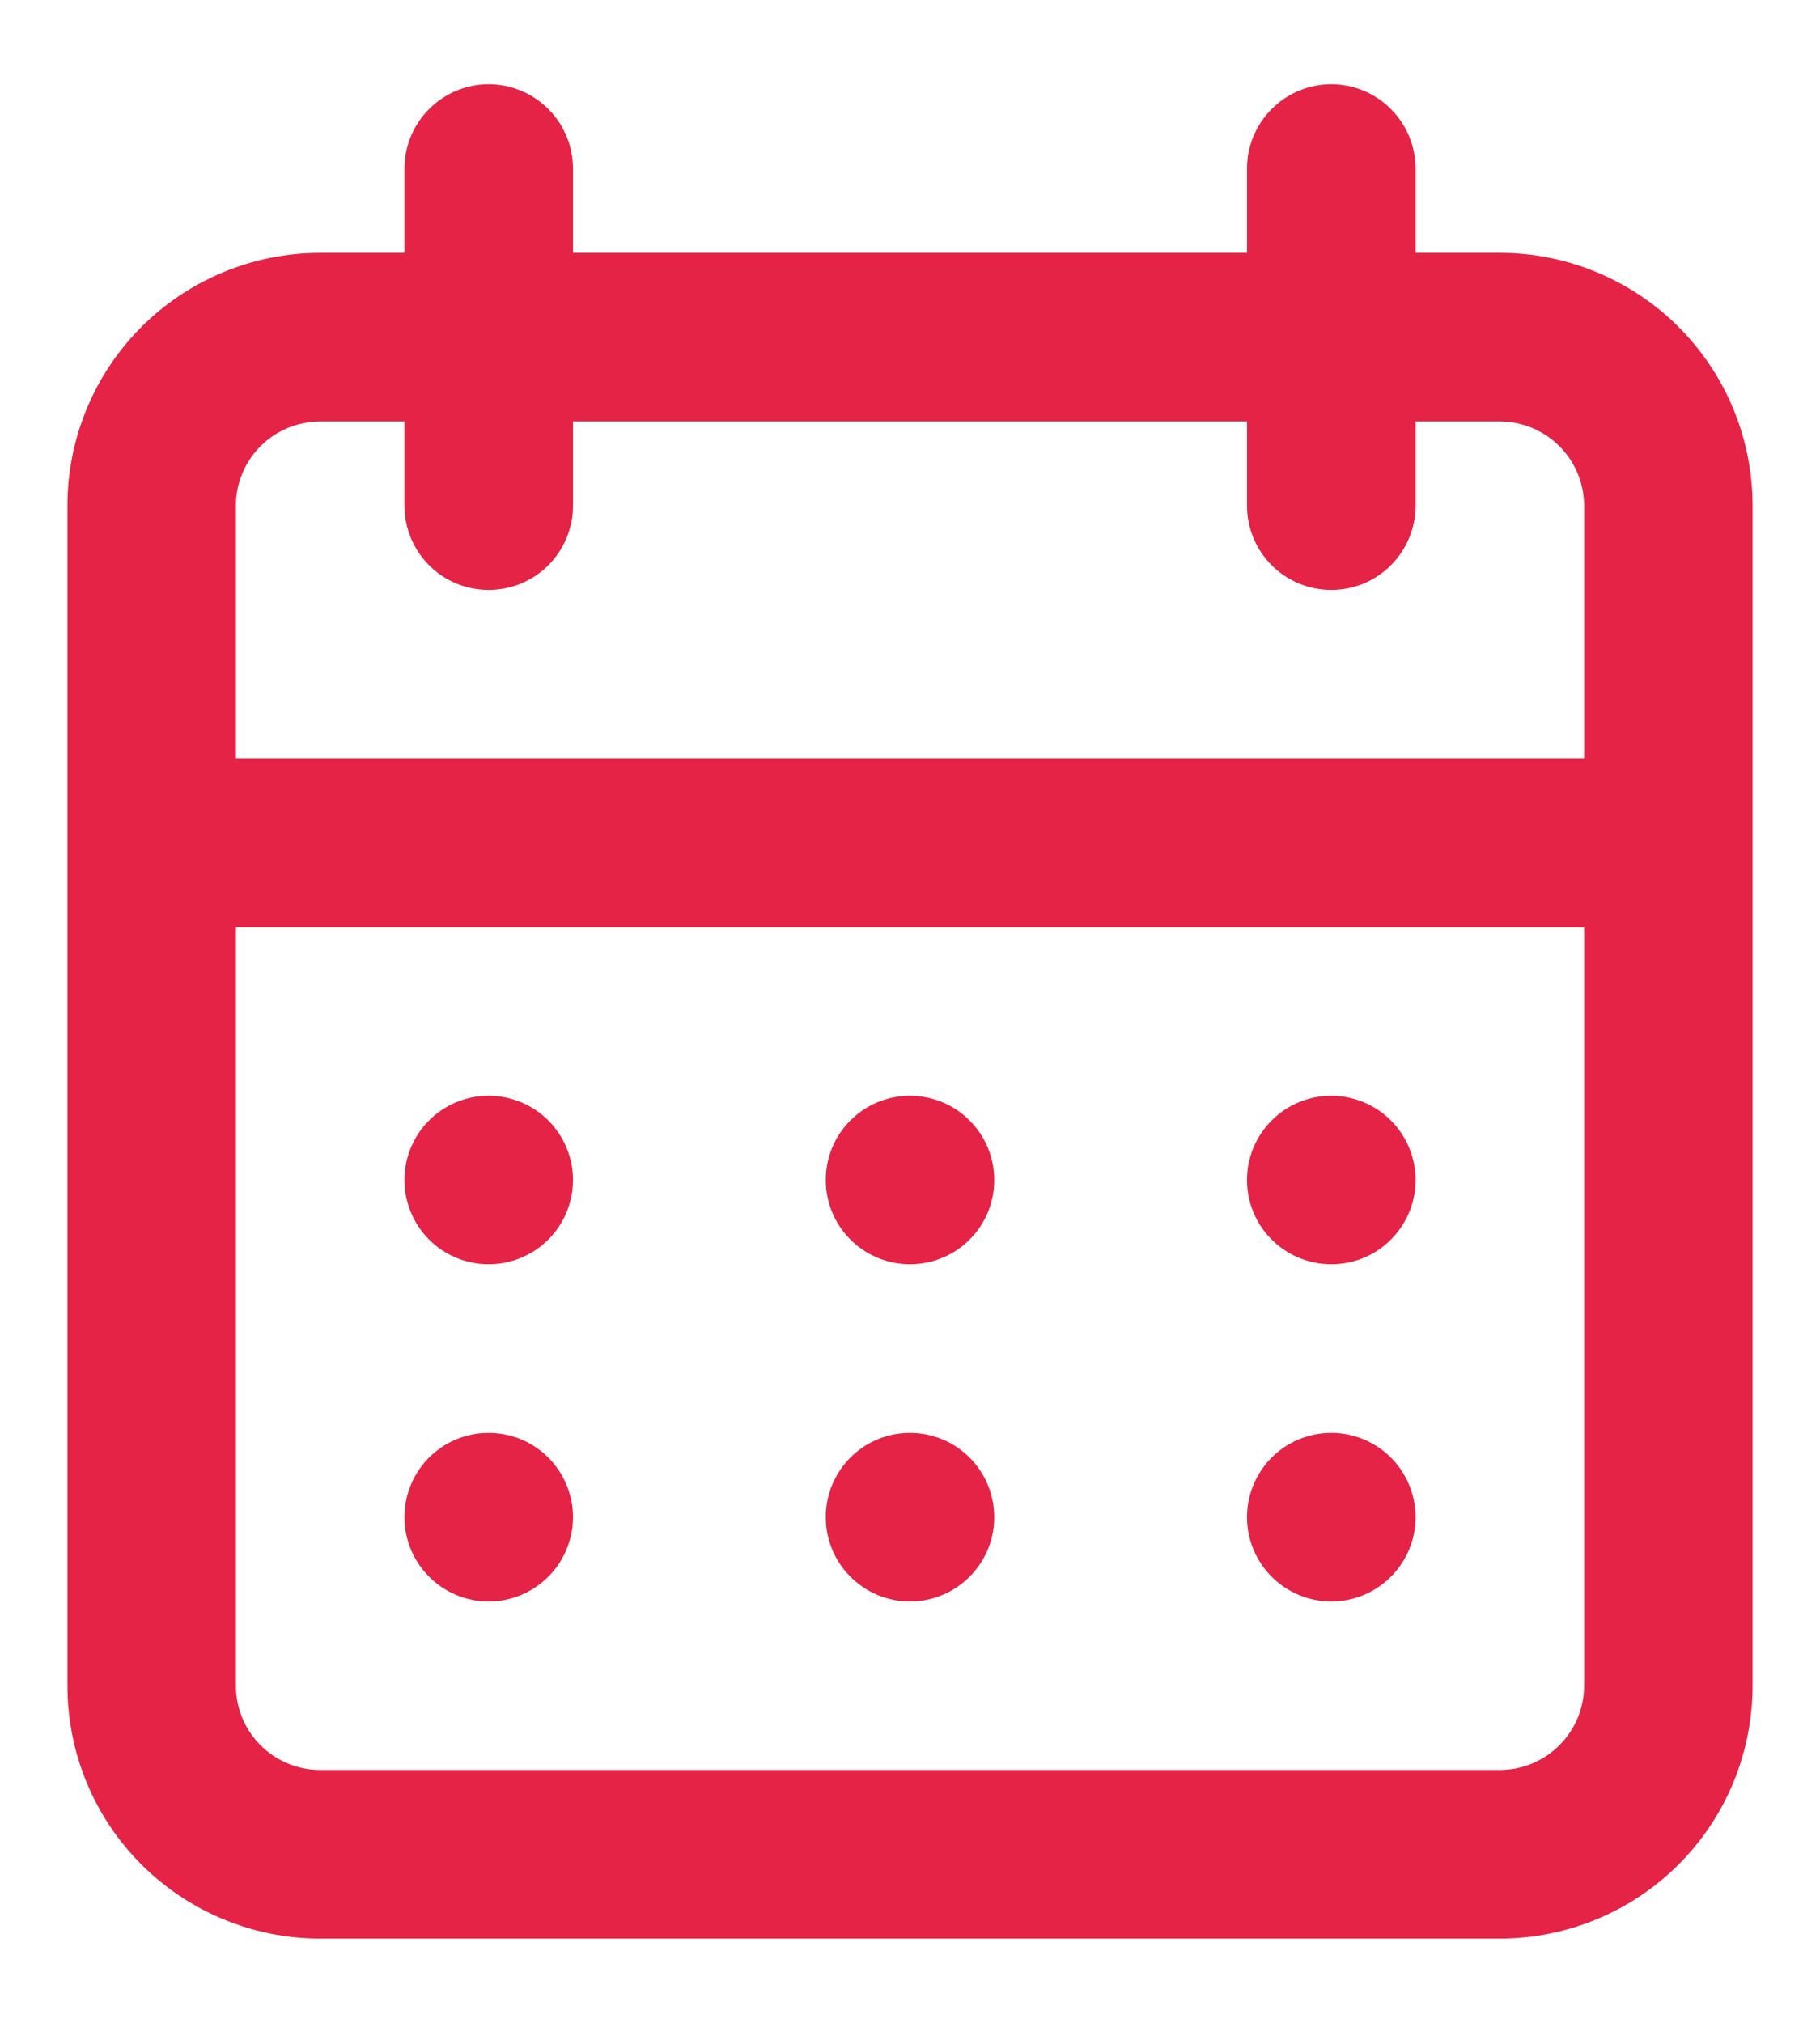 <svg width="18" height="20" viewBox="0 0 18 20" fill="none" xmlns="http://www.w3.org/2000/svg">
<path d="M9 15.834C9.165 15.834 9.326 15.785 9.463 15.693C9.6 15.601 9.707 15.471 9.77 15.319C9.833 15.167 9.849 14.999 9.817 14.838C9.785 14.676 9.706 14.527 9.589 14.411C9.473 14.294 9.324 14.215 9.163 14.183C9.001 14.151 8.833 14.167 8.681 14.23C8.529 14.293 8.399 14.4 8.307 14.537C8.216 14.674 8.167 14.835 8.167 15C8.167 15.221 8.254 15.433 8.411 15.589C8.567 15.746 8.779 15.834 9 15.834ZM13.167 15.834C13.331 15.834 13.493 15.785 13.63 15.693C13.767 15.601 13.873 15.471 13.937 15.319C14 15.167 14.016 14.999 13.984 14.838C13.952 14.676 13.872 14.527 13.756 14.411C13.639 14.294 13.491 14.215 13.329 14.183C13.168 14.151 13 14.167 12.848 14.23C12.695 14.293 12.565 14.4 12.474 14.537C12.382 14.674 12.333 14.835 12.333 15C12.333 15.221 12.421 15.433 12.577 15.589C12.734 15.746 12.946 15.834 13.167 15.834ZM13.167 12.5C13.331 12.5 13.493 12.451 13.63 12.36C13.767 12.268 13.873 12.138 13.937 11.986C14 11.834 14.016 11.666 13.984 11.504C13.952 11.343 13.872 11.194 13.756 11.078C13.639 10.961 13.491 10.882 13.329 10.85C13.168 10.817 13 10.834 12.848 10.897C12.695 10.96 12.565 11.067 12.474 11.204C12.382 11.341 12.333 11.502 12.333 11.667C12.333 11.888 12.421 12.1 12.577 12.256C12.734 12.412 12.946 12.5 13.167 12.5ZM9 12.5C9.165 12.5 9.326 12.451 9.463 12.36C9.6 12.268 9.707 12.138 9.77 11.986C9.833 11.834 9.849 11.666 9.817 11.504C9.785 11.343 9.706 11.194 9.589 11.078C9.473 10.961 9.324 10.882 9.163 10.85C9.001 10.817 8.833 10.834 8.681 10.897C8.529 10.96 8.399 11.067 8.307 11.204C8.216 11.341 8.167 11.502 8.167 11.667C8.167 11.888 8.254 12.1 8.411 12.256C8.567 12.412 8.779 12.5 9 12.5ZM14.833 2.5H14V1.667C14 1.446 13.912 1.234 13.756 1.078C13.6 0.921 13.388 0.833 13.167 0.833C12.946 0.833 12.734 0.921 12.577 1.078C12.421 1.234 12.333 1.446 12.333 1.667V2.5H5.667V1.667C5.667 1.446 5.579 1.234 5.423 1.078C5.266 0.921 5.054 0.833 4.833 0.833C4.612 0.833 4.4 0.921 4.244 1.078C4.088 1.234 4 1.446 4 1.667V2.5H3.167C2.504 2.5 1.868 2.764 1.399 3.232C0.93 3.701 0.667 4.337 0.667 5V16.667C0.667 17.33 0.93 17.966 1.399 18.435C1.868 18.903 2.504 19.167 3.167 19.167H14.833C15.496 19.167 16.132 18.903 16.601 18.435C17.07 17.966 17.333 17.33 17.333 16.667V5C17.333 4.337 17.07 3.701 16.601 3.232C16.132 2.764 15.496 2.5 14.833 2.5ZM15.667 16.667C15.667 16.888 15.579 17.1 15.422 17.256C15.266 17.412 15.054 17.5 14.833 17.5H3.167C2.946 17.5 2.734 17.412 2.577 17.256C2.421 17.1 2.333 16.888 2.333 16.667V9.167H15.667V16.667ZM15.667 7.5H2.333V5C2.333 4.779 2.421 4.567 2.577 4.411C2.734 4.255 2.946 4.167 3.167 4.167H4V5C4 5.221 4.088 5.433 4.244 5.589C4.4 5.746 4.612 5.833 4.833 5.833C5.054 5.833 5.266 5.746 5.423 5.589C5.579 5.433 5.667 5.221 5.667 5V4.167H12.333V5C12.333 5.221 12.421 5.433 12.577 5.589C12.734 5.746 12.946 5.833 13.167 5.833C13.388 5.833 13.6 5.746 13.756 5.589C13.912 5.433 14 5.221 14 5V4.167H14.833C15.054 4.167 15.266 4.255 15.422 4.411C15.579 4.567 15.667 4.779 15.667 5V7.5ZM4.833 12.5C4.998 12.5 5.159 12.451 5.296 12.36C5.433 12.268 5.54 12.138 5.603 11.986C5.666 11.834 5.683 11.666 5.651 11.504C5.618 11.343 5.539 11.194 5.423 11.078C5.306 10.961 5.158 10.882 4.996 10.85C4.834 10.817 4.667 10.834 4.514 10.897C4.362 10.96 4.232 11.067 4.14 11.204C4.049 11.341 4 11.502 4 11.667C4 11.888 4.088 12.1 4.244 12.256C4.4 12.412 4.612 12.5 4.833 12.5ZM4.833 15.834C4.998 15.834 5.159 15.785 5.296 15.693C5.433 15.601 5.54 15.471 5.603 15.319C5.666 15.167 5.683 14.999 5.651 14.838C5.618 14.676 5.539 14.527 5.423 14.411C5.306 14.294 5.158 14.215 4.996 14.183C4.834 14.151 4.667 14.167 4.514 14.23C4.362 14.293 4.232 14.4 4.14 14.537C4.049 14.674 4 14.835 4 15C4 15.221 4.088 15.433 4.244 15.589C4.4 15.746 4.612 15.834 4.833 15.834Z" fill="#E42346"/>
</svg>
